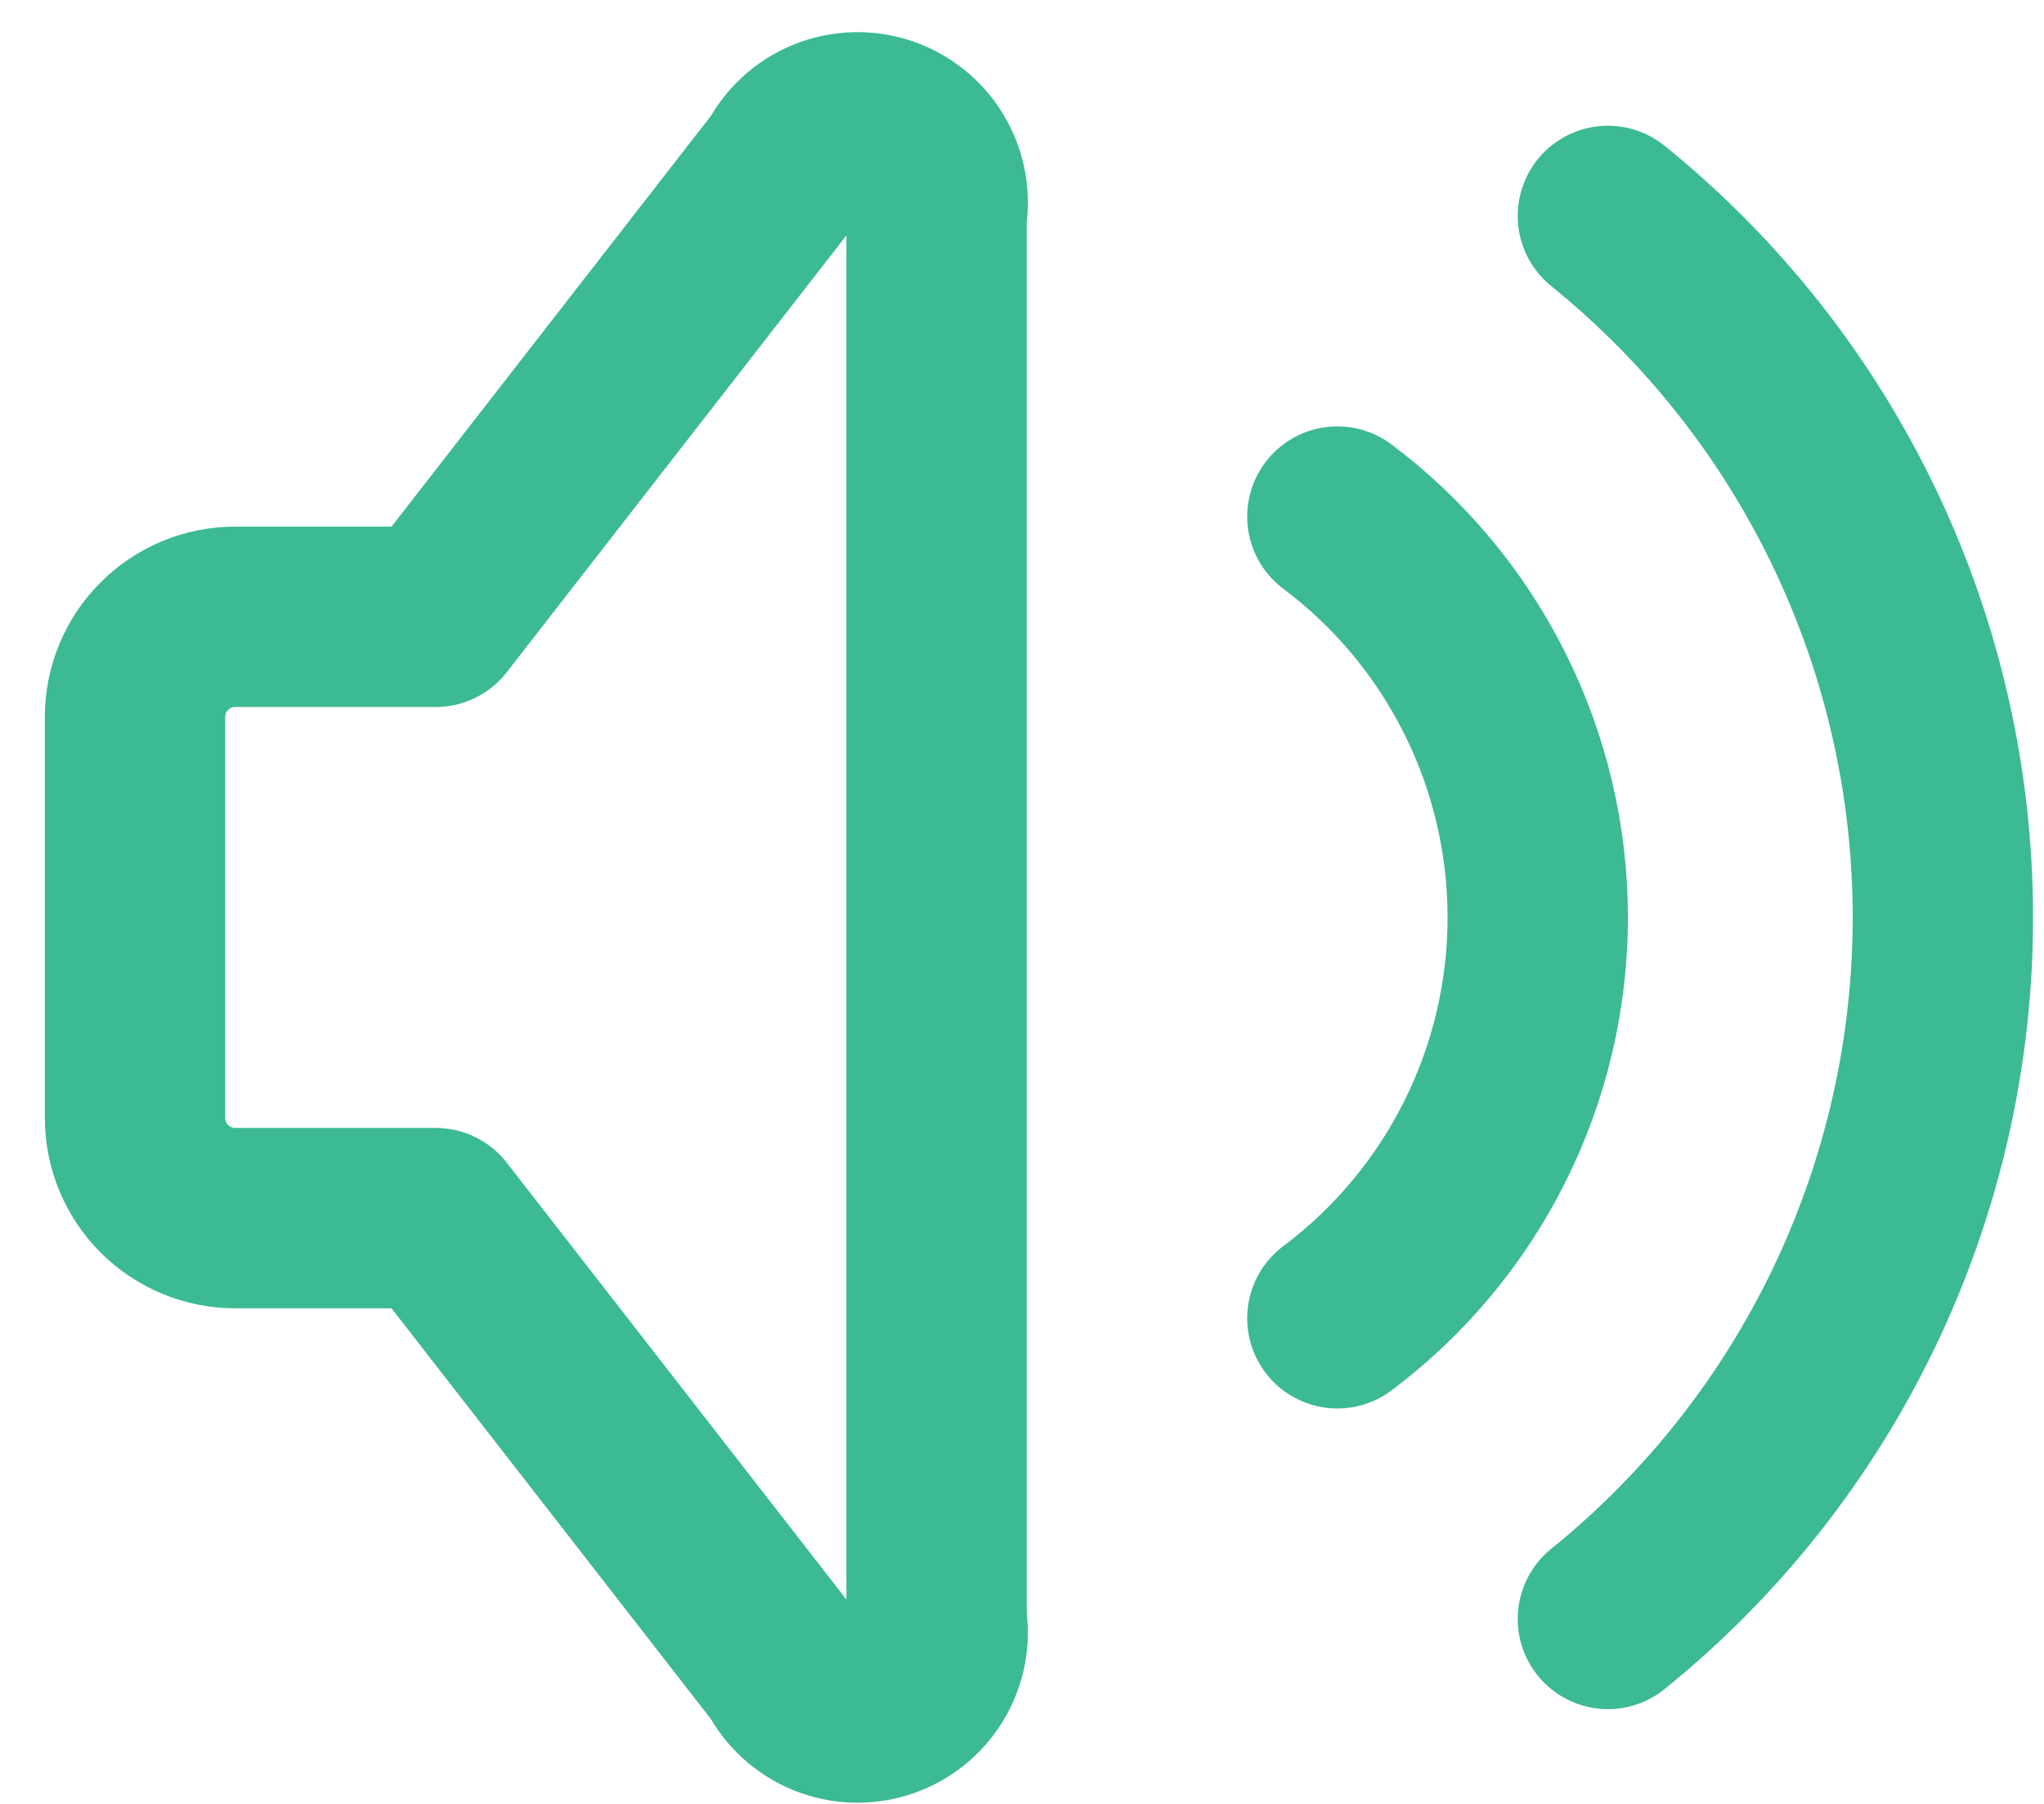 <svg width="34" height="30" viewBox="0 0 34 30" fill="none" xmlns="http://www.w3.org/2000/svg">
<path d="M22.246 8.591C23.281 9.367 24.121 10.374 24.699 11.531C25.278 12.688 25.579 13.964 25.579 15.258C25.579 16.551 25.278 17.827 24.699 18.985C24.121 20.142 23.281 21.148 22.246 21.924M26.746 3.591C28.486 4.997 29.889 6.775 30.853 8.793C31.817 10.812 32.318 13.021 32.318 15.258C32.318 17.495 31.817 19.703 30.853 21.722C29.889 23.741 28.486 25.518 26.746 26.924M7.246 20.258H3.912C3.47 20.258 3.046 20.082 2.734 19.77C2.421 19.457 2.246 19.033 2.246 18.591V11.924C2.246 11.482 2.421 11.058 2.734 10.746C3.046 10.433 3.47 10.258 3.912 10.258H7.246L13.079 2.758C13.225 2.475 13.467 2.253 13.761 2.133C14.056 2.013 14.384 2.002 14.686 2.103C14.988 2.204 15.244 2.409 15.408 2.682C15.572 2.955 15.632 3.277 15.579 3.591V26.924C15.632 27.238 15.572 27.561 15.408 27.834C15.244 28.106 14.988 28.312 14.686 28.412C14.384 28.513 14.056 28.502 13.761 28.382C13.467 28.262 13.225 28.041 13.079 27.758L7.246 20.258Z" stroke="#3CBA94" stroke-width="3" stroke-linecap="round" stroke-linejoin="round"/>
</svg>
